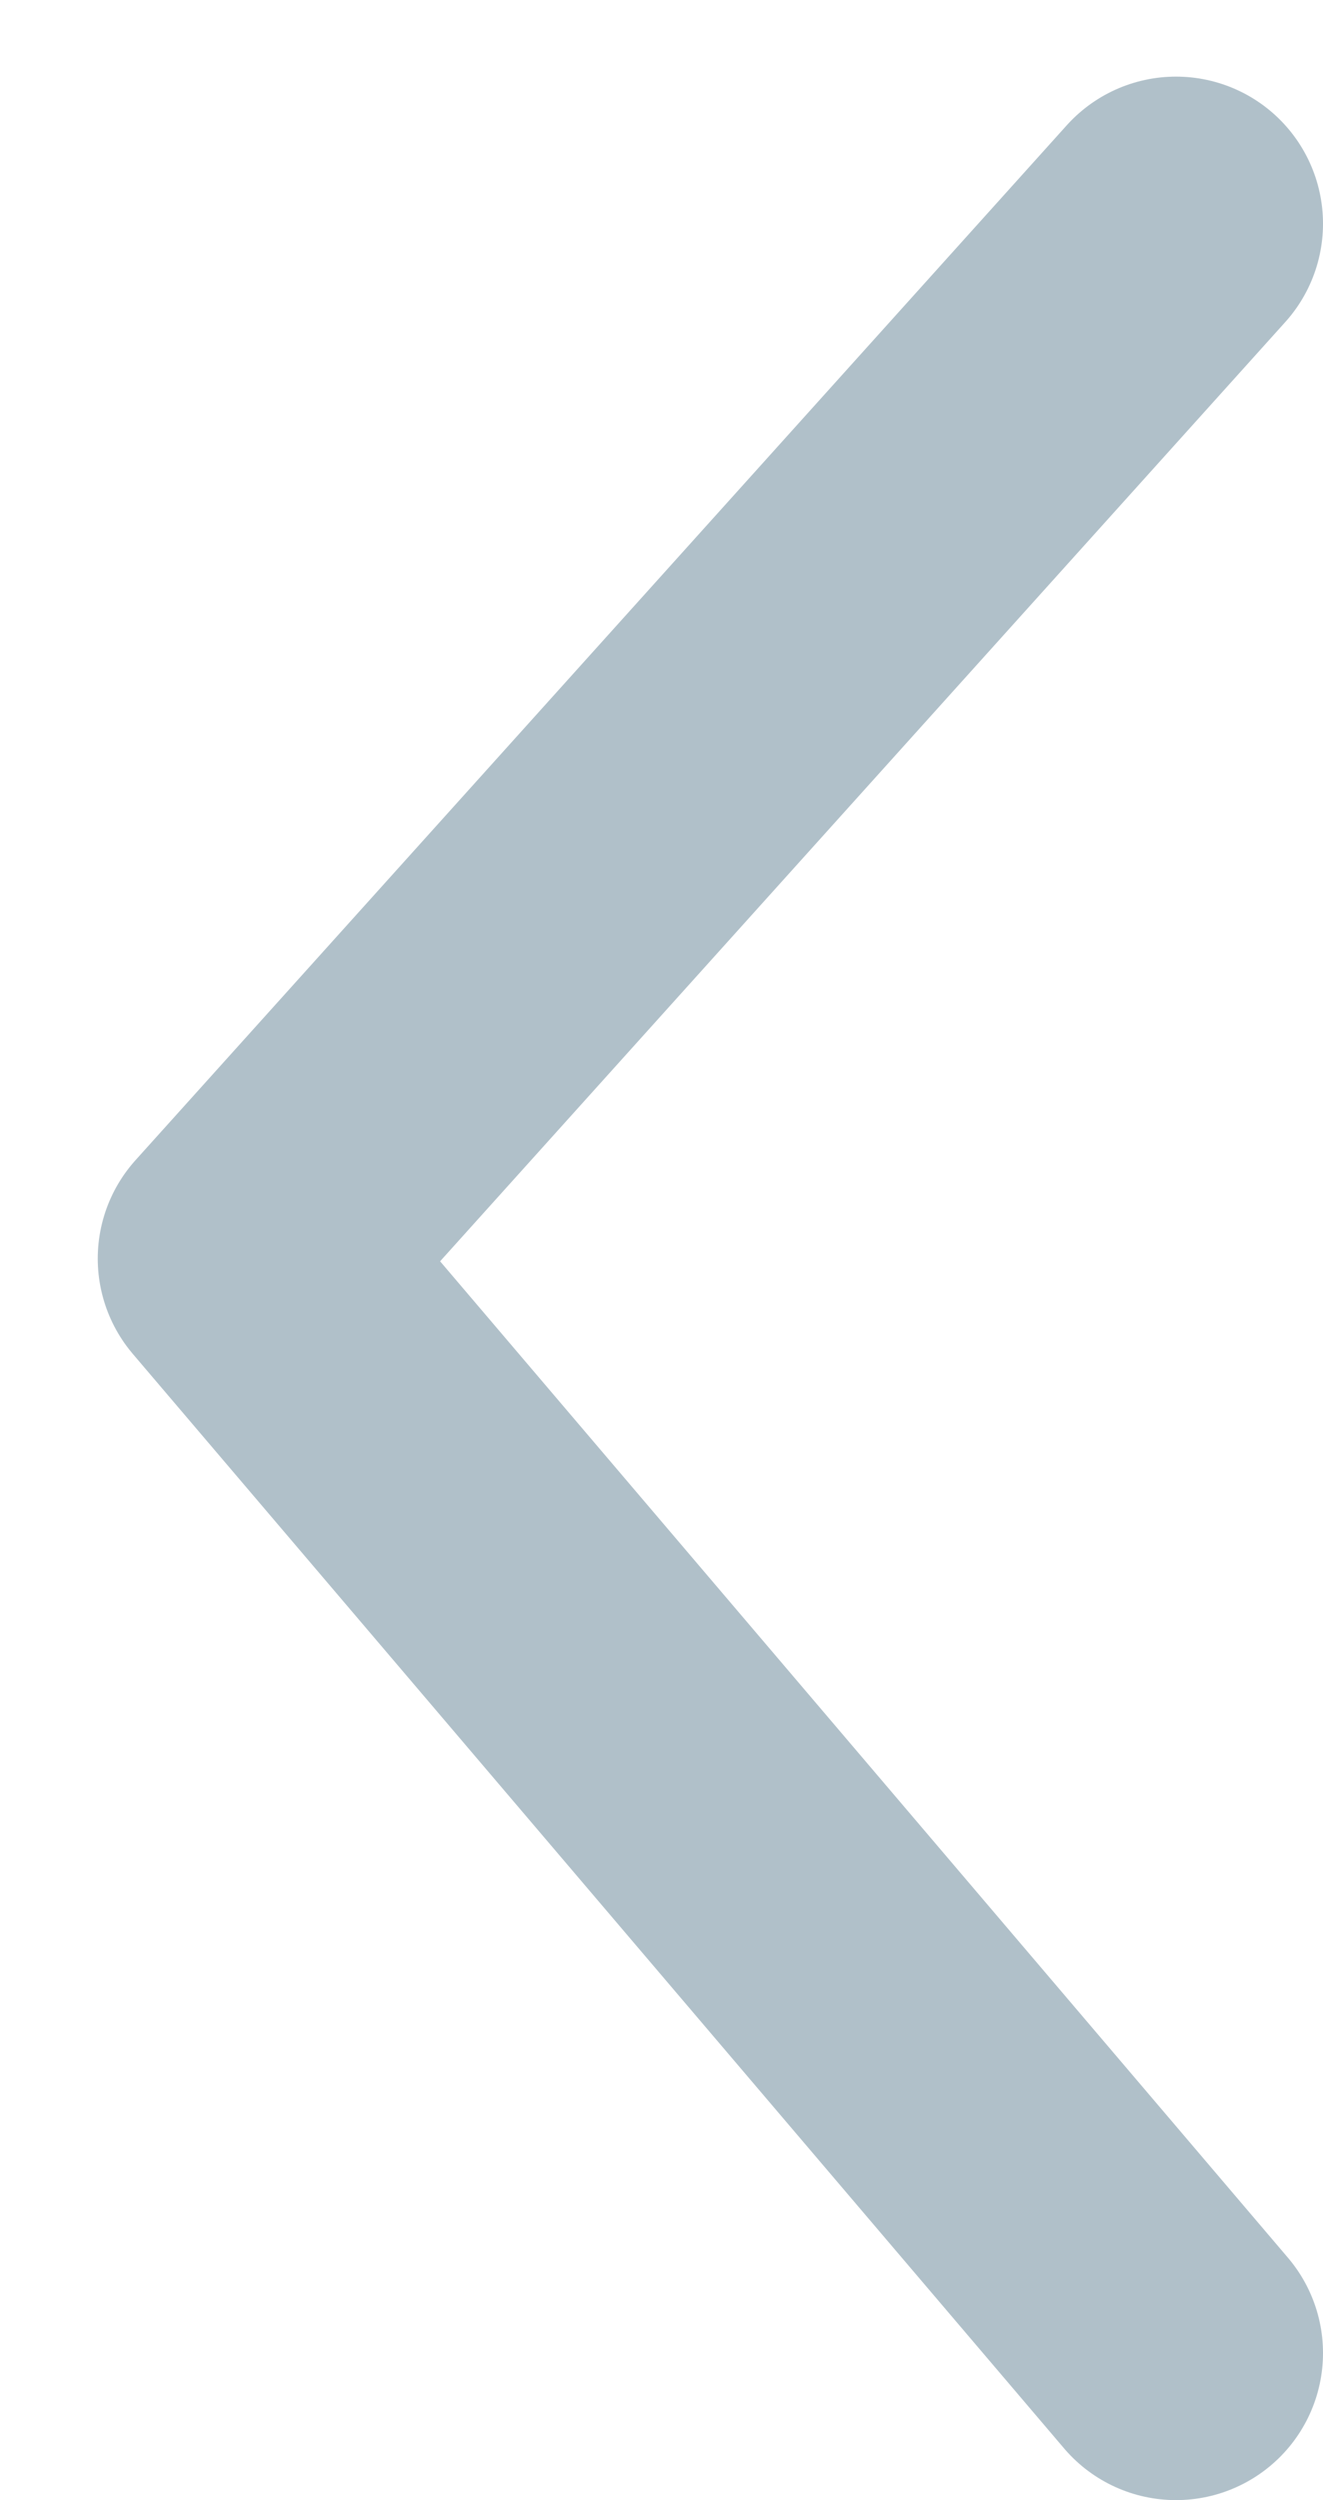 <?xml version="1.0" encoding="UTF-8" standalone="no"?>
<svg width="9px" height="17px" viewBox="0 0 9 17" version="1.1" xmlns="http://www.w3.org/2000/svg" xmlns:xlink="http://www.w3.org/1999/xlink">
    <!-- Generator: Sketch 46.2 (44496) - http://www.bohemiancoding.com/sketch -->
    <title>Chevron Right</title>
    <desc>Created with Sketch.</desc>
    <defs></defs>
    <g id="Screens" stroke="none" stroke-width="1" fill="none" fill-rule="evenodd" stroke-linecap="round" stroke-linejoin="round">
        <g id="Project" transform="translate(-51, -132)" stroke="#B0C0C9">
            <g id="Chevron-Right" transform="translate(55.5, 140.5) rotate(-180) translate(-55.5, -140.5) translate(52, 133)">
                <g id="Path-181">
                    <polyline stroke-width="2" points="0 0 6.335 7.442 0 14.479"></polyline>
                </g>
            </g>
        </g>
    </g>
</svg>